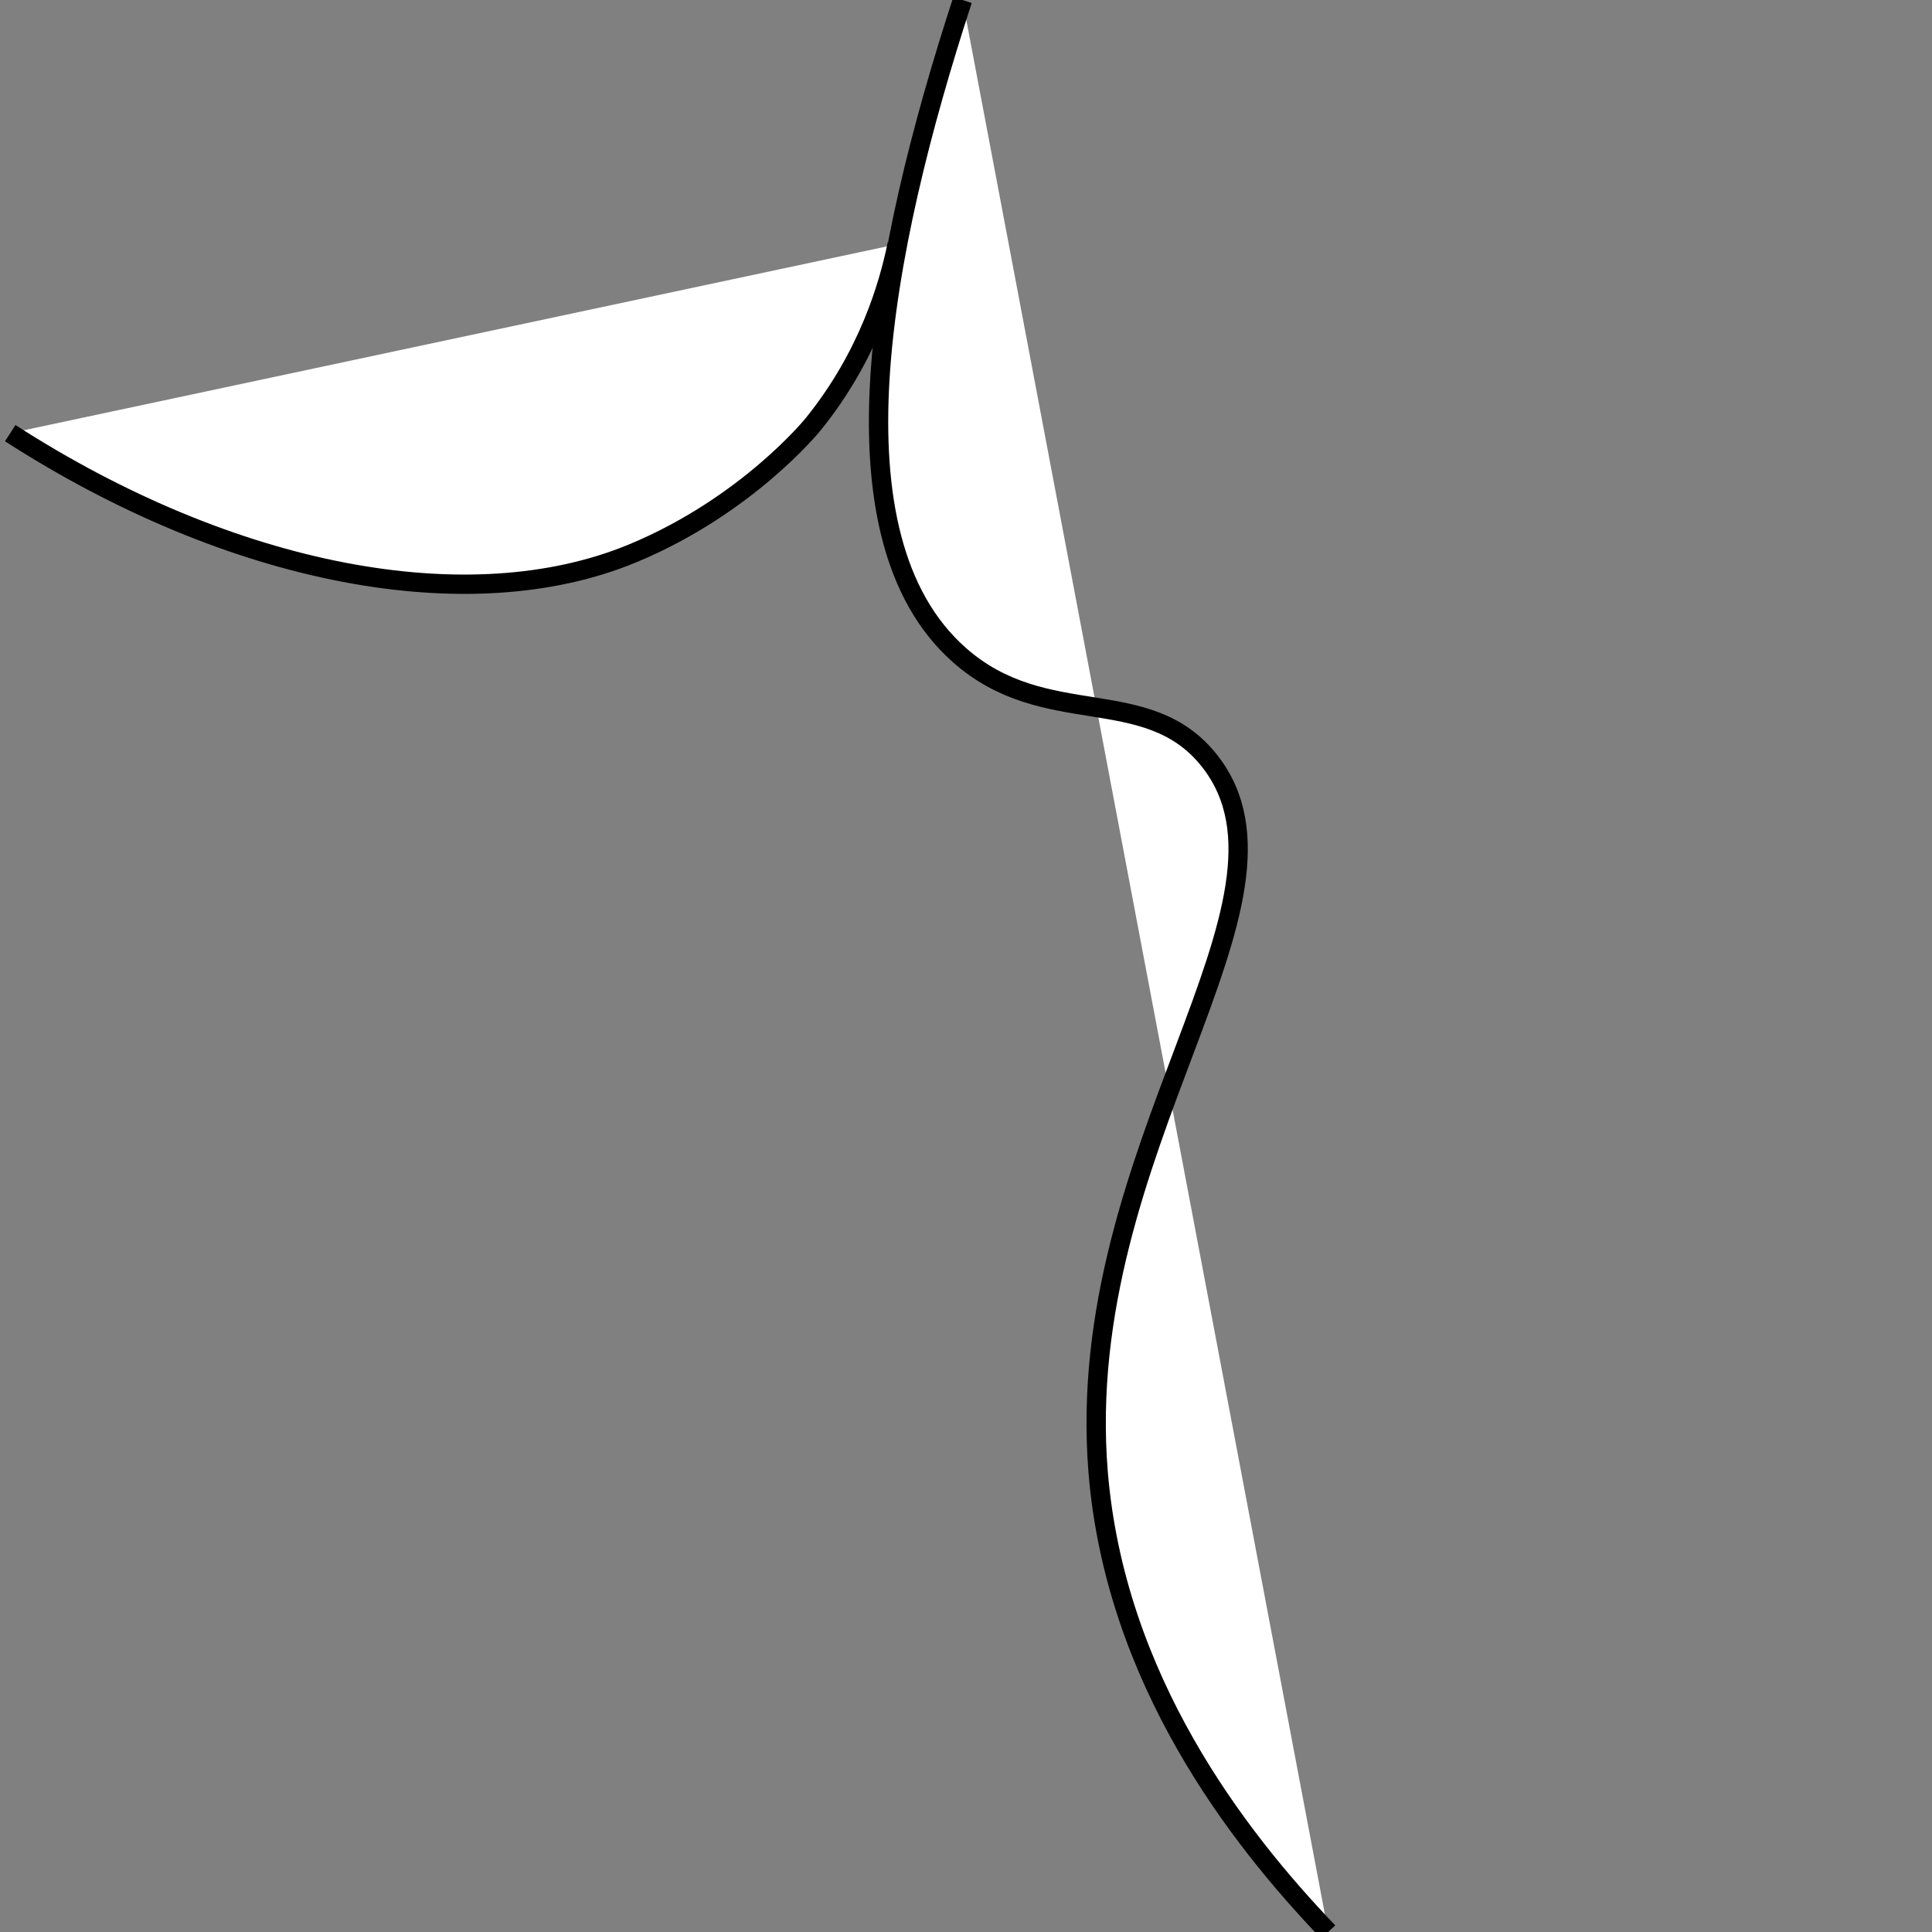 <?xml version="1.0" encoding="utf-8"?>
<!-- Generator: Adobe Illustrator 24.1.0, SVG Export Plug-In . SVG Version: 6.00 Build 0)  -->
<svg version="1.1" id="Layer_1" xmlns="http://www.w3.org/2000/svg" xmlns:xlink="http://www.w3.org/1999/xlink" x="0px" y="0px"
	 viewBox="0 0 100 100" style="enable-background:new 0 0 100 100;" xml:space="preserve">
<rect x="0" y="0" width="100" height="100" fill="#808080" stroke="none"/>
<style type="text/css">
	.st0{fill:#FFFFFF;stroke:#000000;stroke-miterlimit:10;}
</style>
<path class="st0" d="M49.82,0c-4.28,13.11-7.06,27.78-0.18,33.89c4.48,3.98,9.75,1.39,12.98,5.51c5.7,7.29-7.15,19.99-5.78,36.8
	c0.88,10.7,7.18,18.87,11.91,23.8"/>
<path class="st0" d="M0.53,22.42c11.49,7.4,23.79,9.72,32.22,6.22c5.93-2.46,9.33-6.67,9.33-6.67c2.9-3.58,3.94-7.28,4.36-9.33"/>
</svg>
